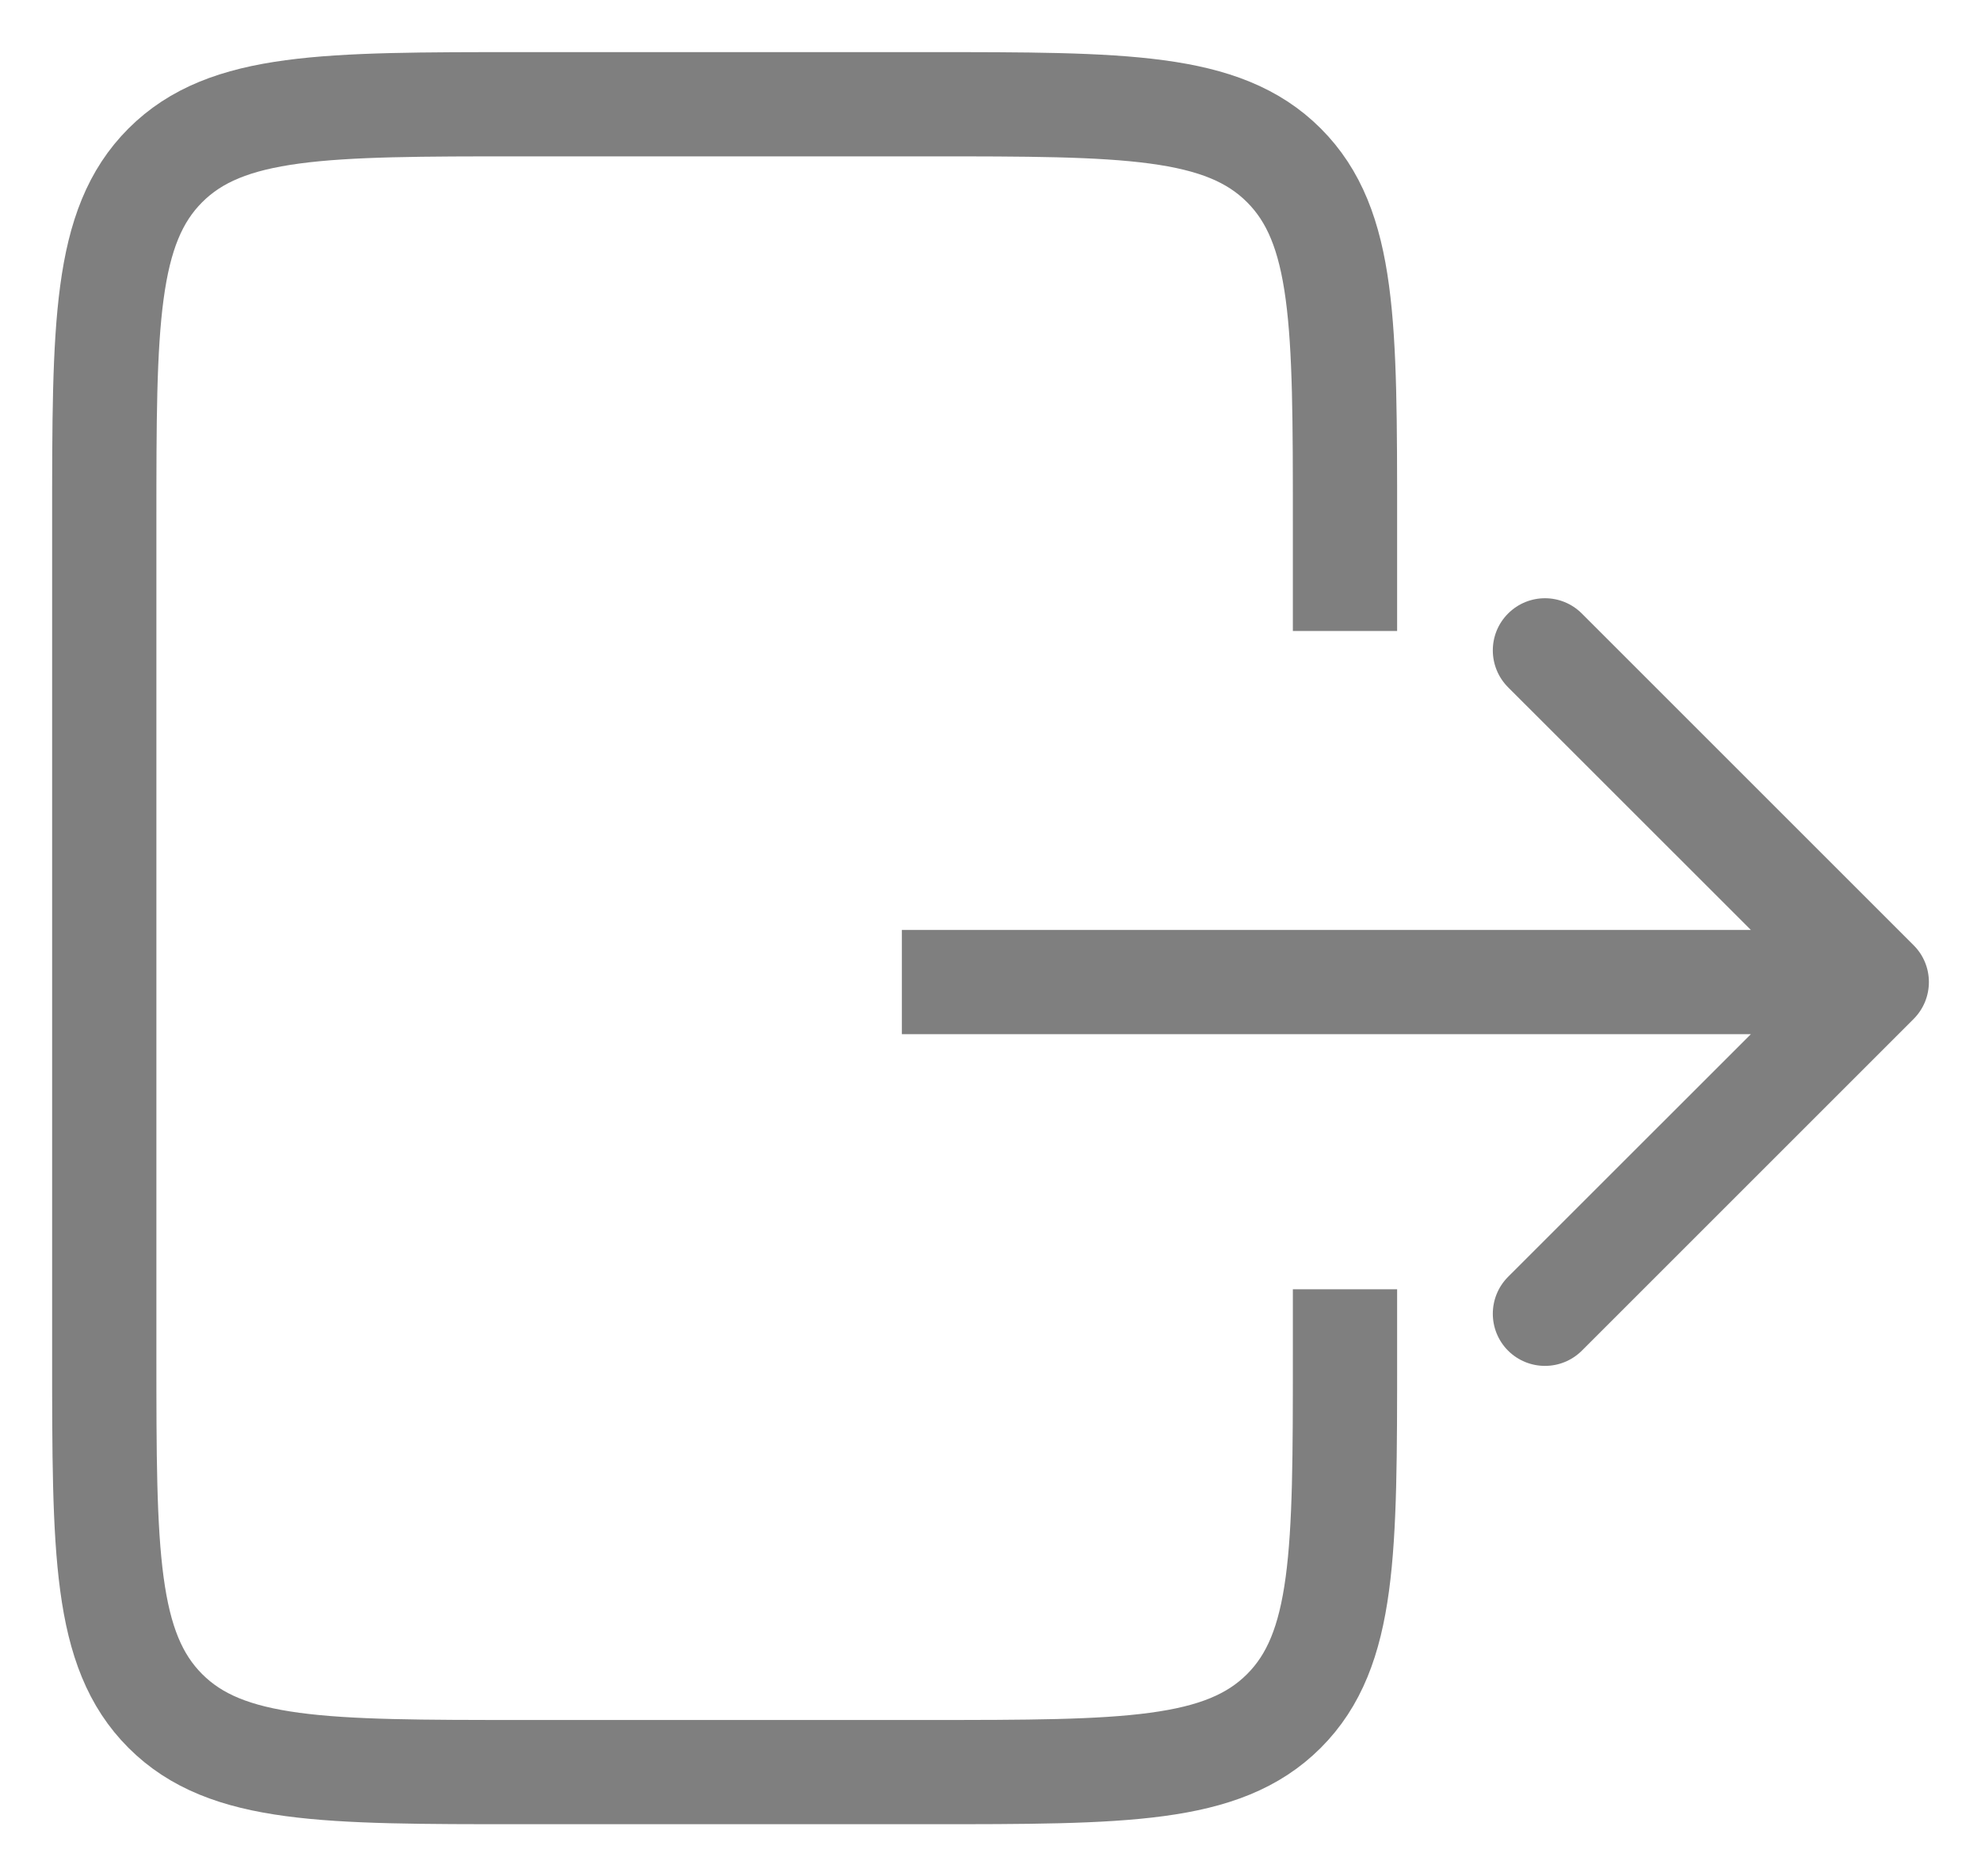 <svg width="19" height="18" viewBox="0 0 19 18" fill="none" xmlns="http://www.w3.org/2000/svg">
<g opacity="0.5">
<path d="M12.9 12.368V13C12.9 14.886 12.9 15.828 12.314 16.414C11.728 17 10.786 17 8.9 17H6.738L5 17C3.114 17 2.172 17 1.586 16.414C1 15.828 1 14.886 1 13L1 11.667L1 7.175L1 5C1 3.114 1 2.172 1.586 1.586C2.172 1 3.114 1 5 1H8.9C10.786 1 11.728 1 12.314 1.586C12.9 2.172 12.9 3.114 12.9 5V6.053" stroke="black"/>
<path d="M18.354 9.775C18.549 9.579 18.549 9.263 18.354 9.068L15.172 5.886C14.976 5.69 14.66 5.69 14.464 5.886C14.269 6.081 14.269 6.397 14.464 6.593L17.293 9.421L14.464 12.249C14.269 12.445 14.269 12.761 14.464 12.957C14.66 13.152 14.976 13.152 15.172 12.957L18.354 9.775ZM8.65 9.921H18V8.921H8.65V9.921Z" fill="black"/>
</g>
</svg>
